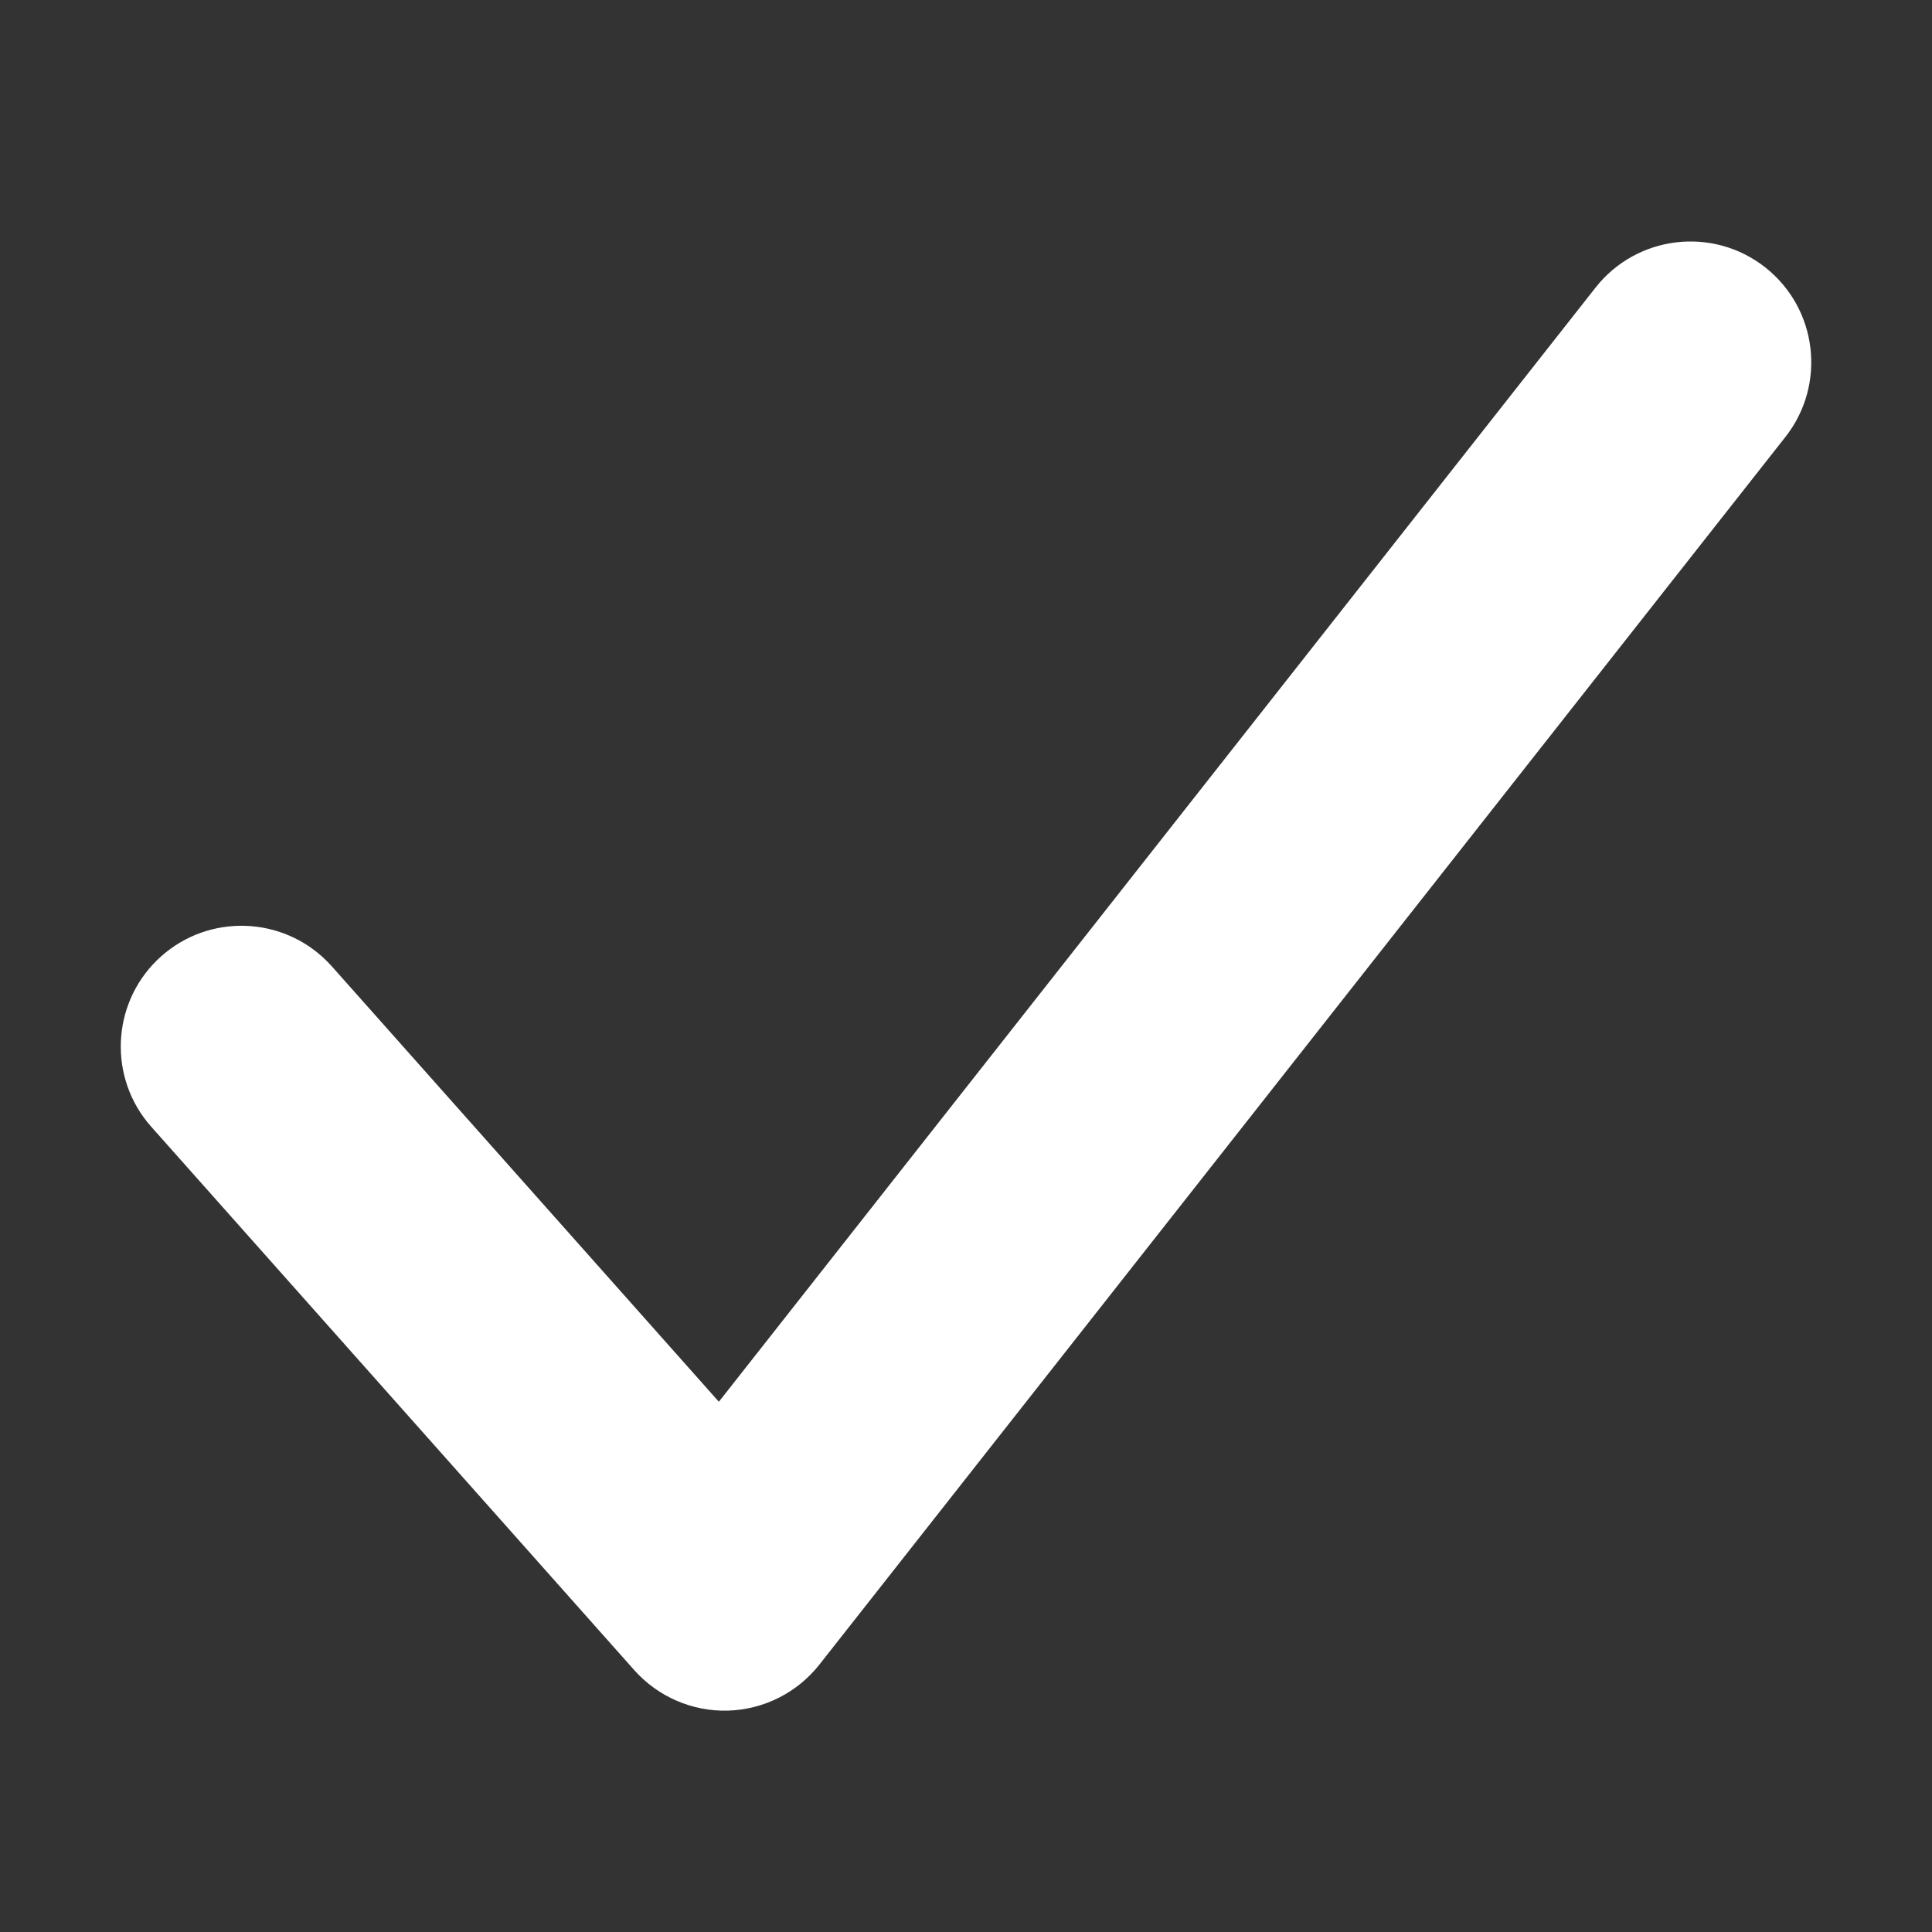 <svg width="24" height="24" viewBox="0 0 24 24" fill="none" xmlns="http://www.w3.org/2000/svg">
<rect x="0" y="0" width="24" height="24" fill="#333333" stroke="none"/>
<g id="Icon/check">
<path id="Vector 1 (Stroke)" d="M19.821 3.572C20.334 2.921 21.277 2.809 21.928 3.321C22.579 3.834 22.691 4.777 22.179 5.428L10.179 20.678C9.904 21.027 9.489 21.236 9.045 21.25C8.601 21.263 8.174 21.078 7.879 20.747L1.879 13.997L1.829 13.938C1.333 13.319 1.404 12.412 2.003 11.879C2.603 11.346 3.512 11.382 4.068 11.947L4.121 12.003L8.93 17.413L19.821 3.572Z" fill="white"/>
</g>
</svg>
